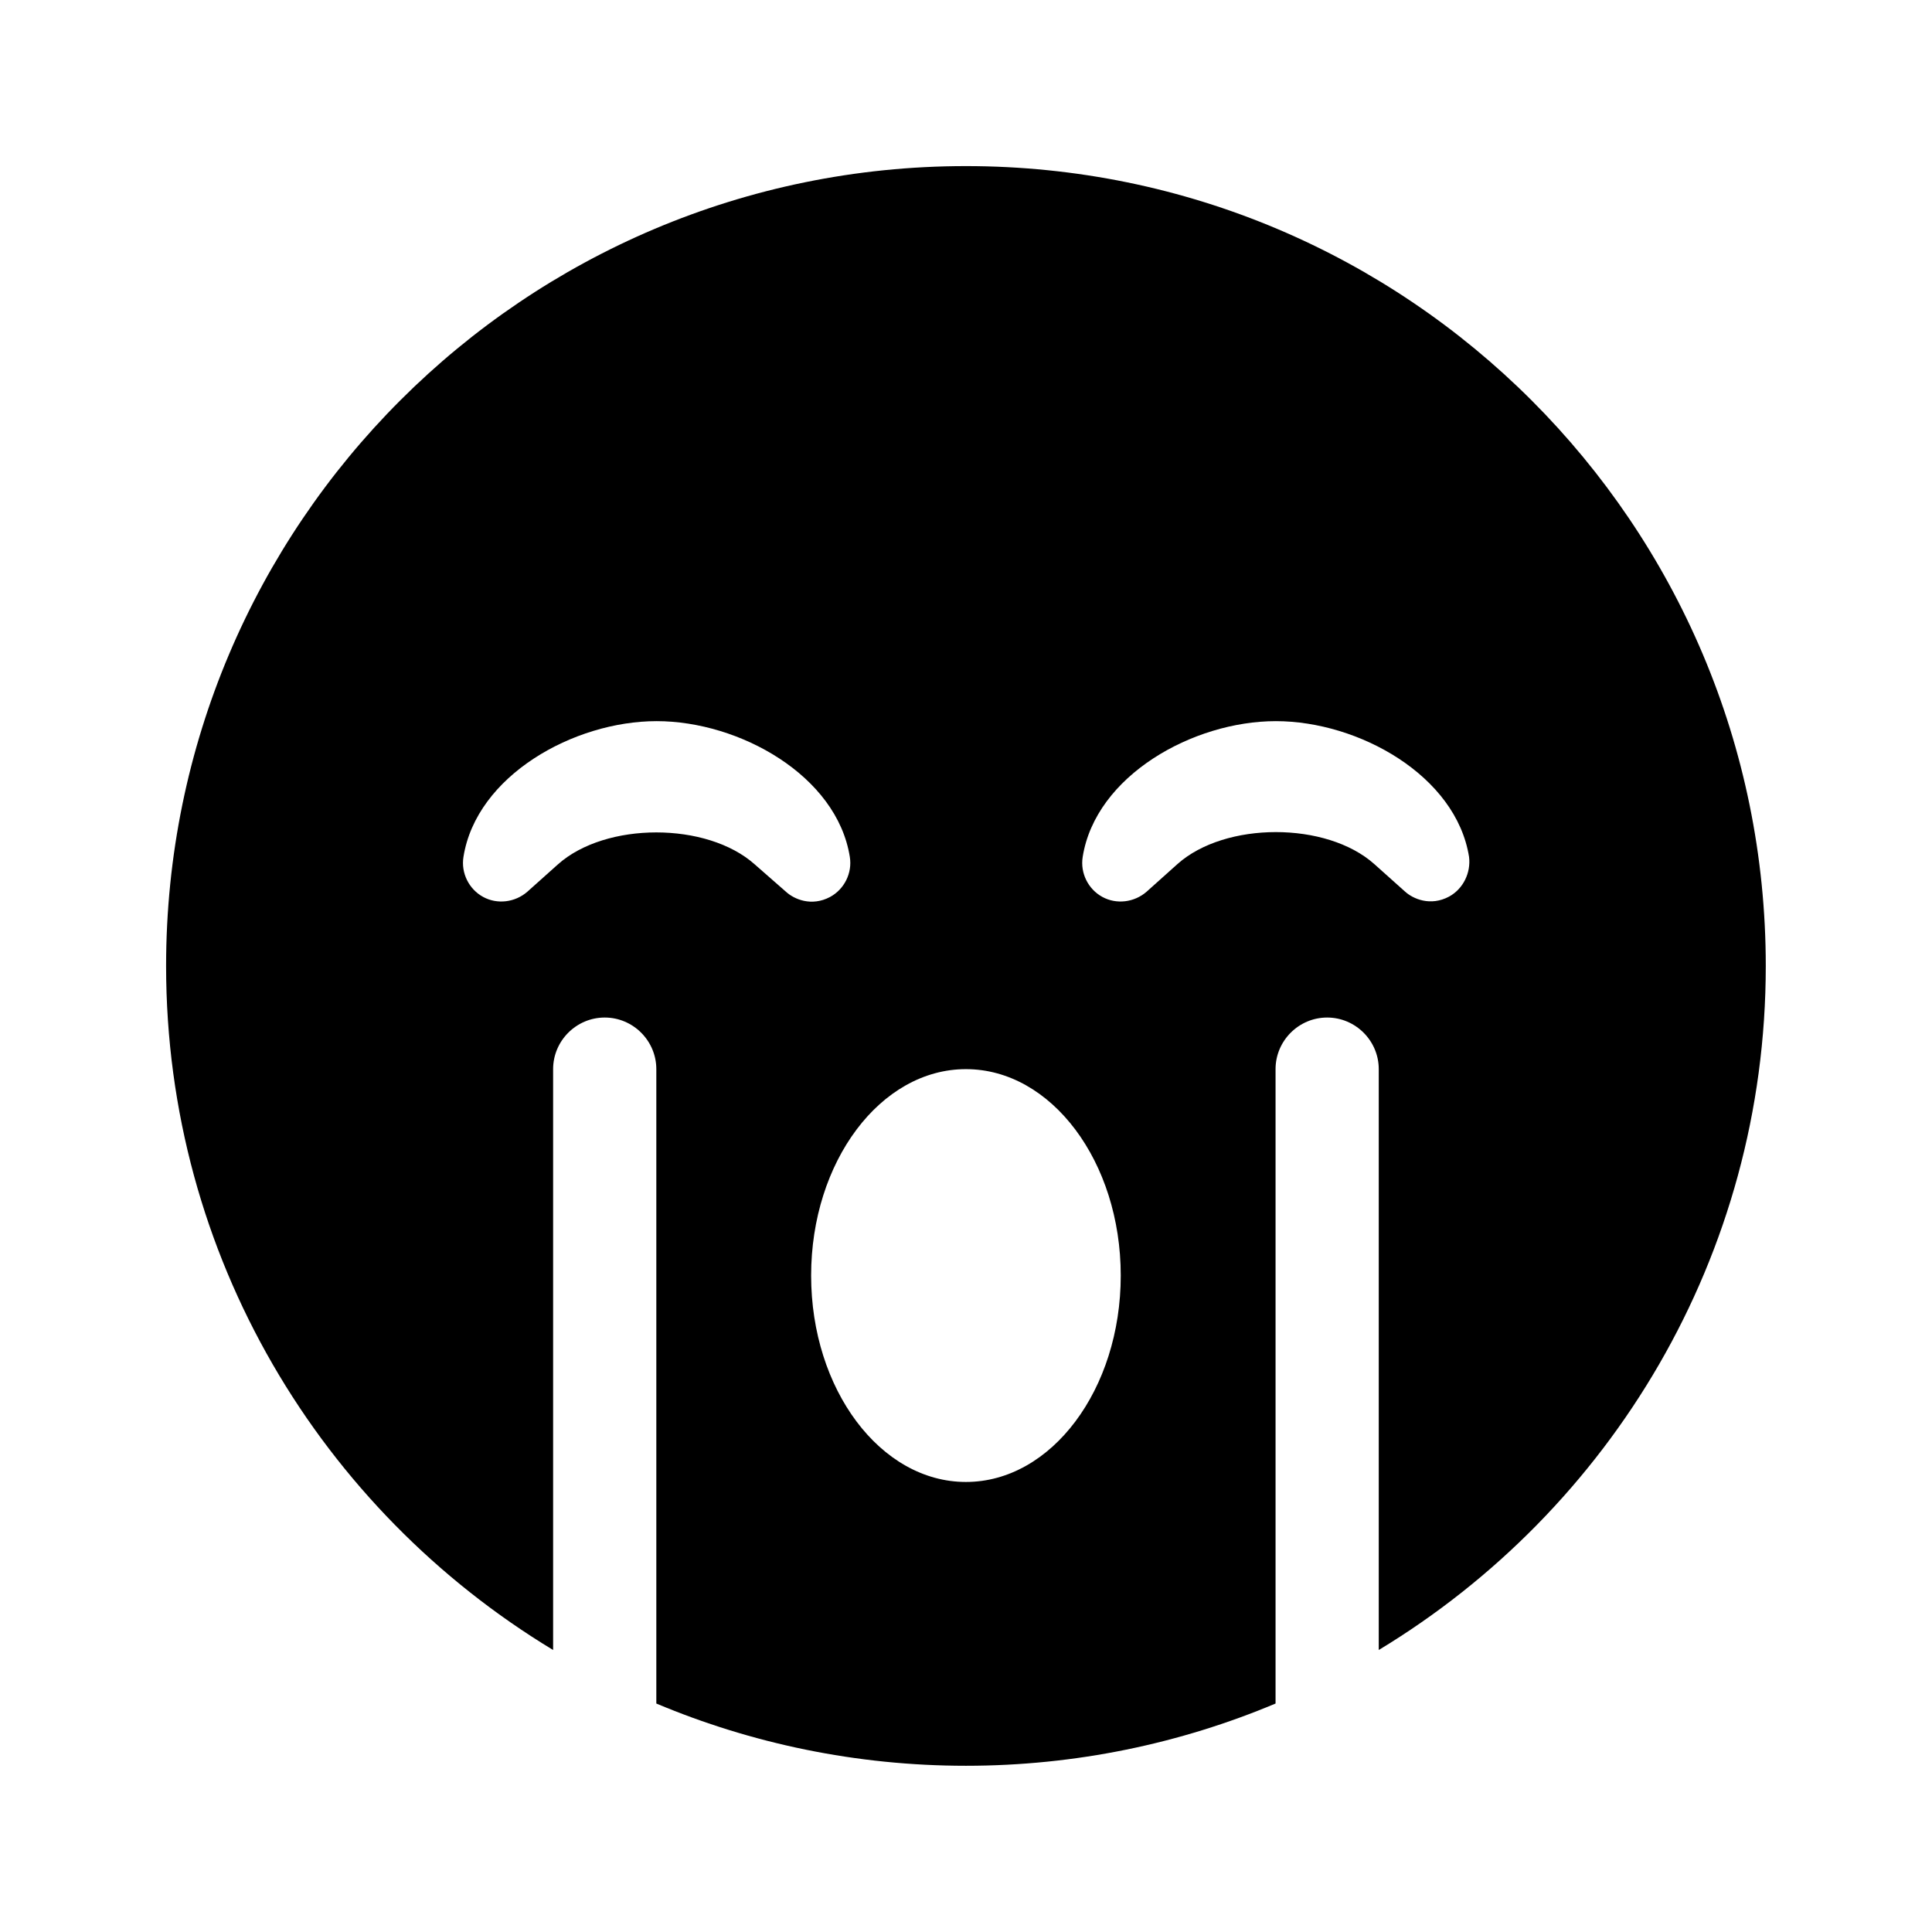 <svg xmlns="http://www.w3.org/2000/svg" width="100%" height="100%" viewBox="0 0 599.04 599.04"><path fill="currentColor" d="M299.5 51.5c137 0 248 111 248 248 0 90-48.2 168.7-120 212.1v-180.1c0-8.8-7.2-16-16-16s-16 7.2-16 16v196.7c-29.5 12.4-62 19.3-96 19.3s-66.5-6.9-96-19.3v-196.7c0-8.8-7.2-16-16-16s-16 7.2-16 16v180.1c-71.8-43.4-120-122-120-212.1 0-137 111-248 248-248zM234 268l9.7 8.5c2.5 2.3 7.9 4.7 13.7 1.6 4.4-2.4 6.9-7.4 6.1-12.4-4-25.2-34.2-42.1-59.9-42.1-25.7 0-55.9 16.9-59.9 42.1-0.8 5 1.7 10 6.1 12.4 4.4 2.4 9.9 1.7 13.7-1.6l9.5-8.5c14.8-13.2 46.2-13.2 61 0zM299.5 459.5c26.5 0 48-28.7 48-64s-21.5-64-48-64-48 28.7-48 64 21.5 64 48 64zM449.3 278c4.4-2.4 6.8-7.4 6.2-12.3-4-25.2-34.2-42.1-59.9-42.1-25.7 0-55.9 16.9-59.9 42.1-0.8 5 1.7 10 6.1 12.4 4.4 2.4 9.9 1.7 13.7-1.6l9.6-8.6c14.8-13.2 46.2-13.2 61 0l9.5 8.5c2.5 2.3 7.9 4.7 13.7 1.6z" /></svg>